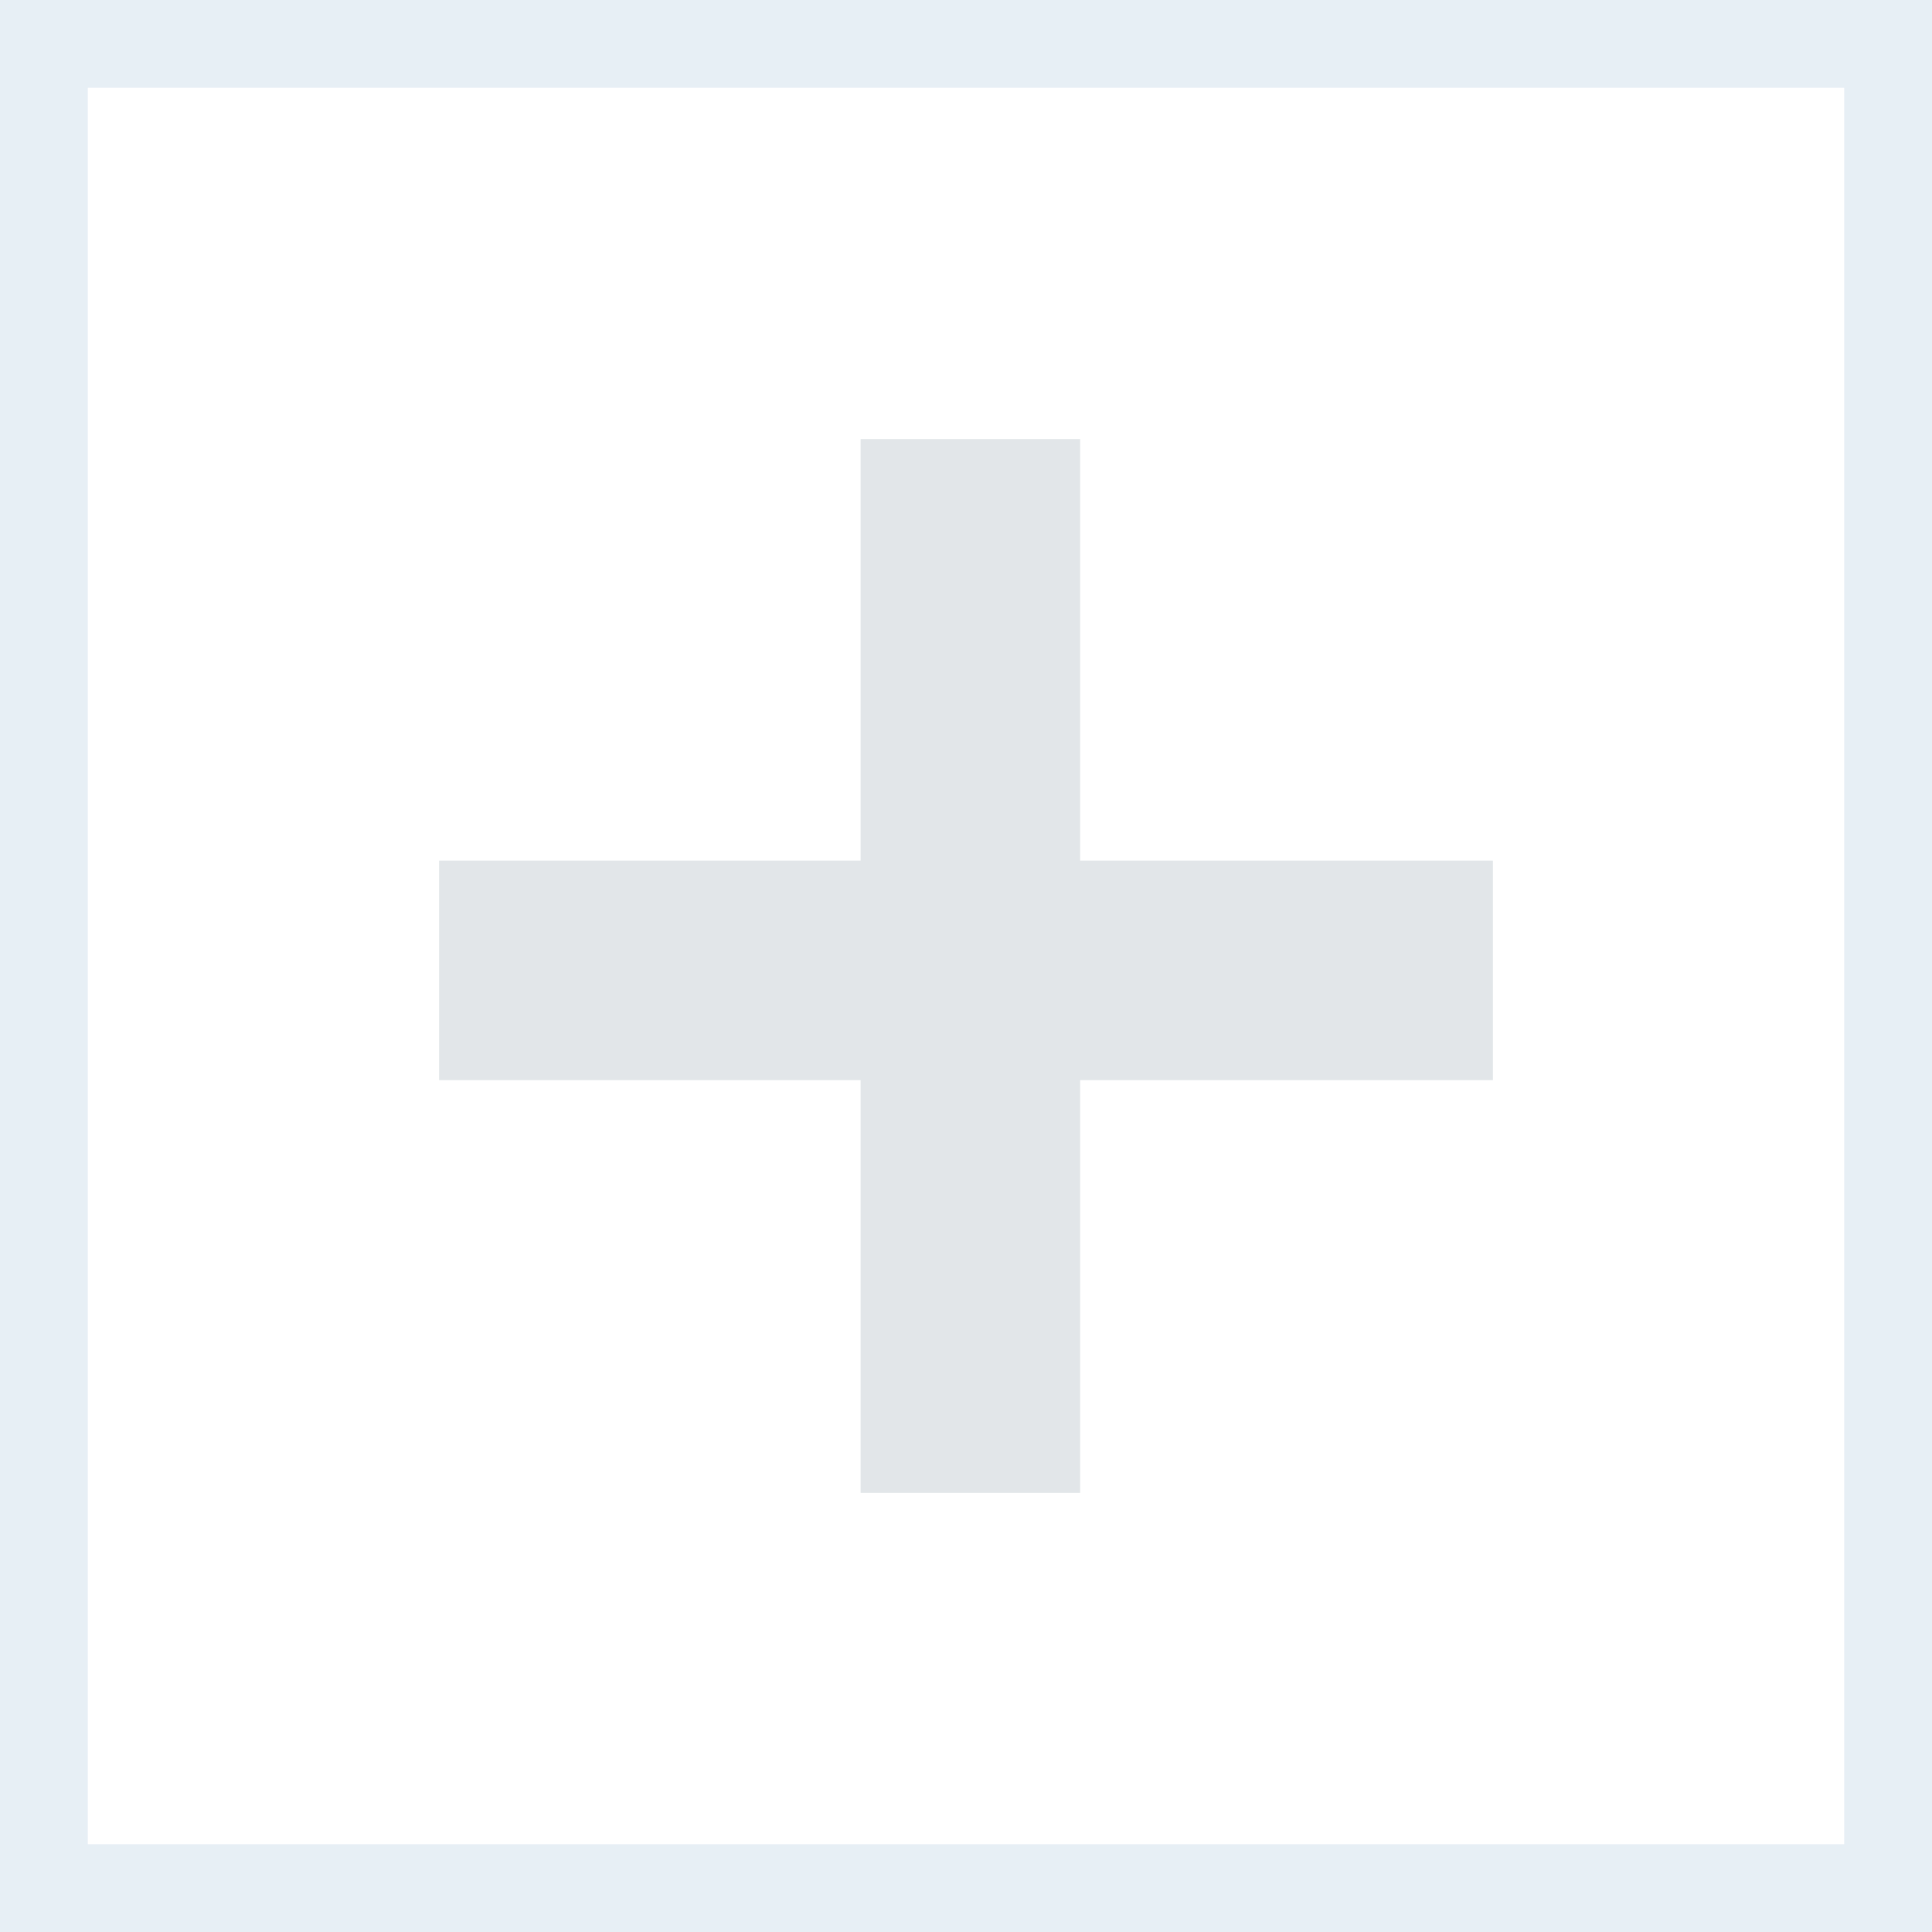<svg width="22" height="22" viewBox="0 0 22 22" fill="none" xmlns="http://www.w3.org/2000/svg">
<rect x="0" y="0" width="22" height="22" fill="#333333" stroke="none"/>
<rect x="0.5" y="0.5" width="21" height="21" fill="white" stroke="#E7EFF5"/>
<path fill-rule="evenodd" clip-rule="evenodd" d="M12.3 5H9.8V9.8H5V12.3H9.8V17H12.3V12.3H17V9.8H12.3V5Z" fill="#E2E6E9"/>
</svg>
